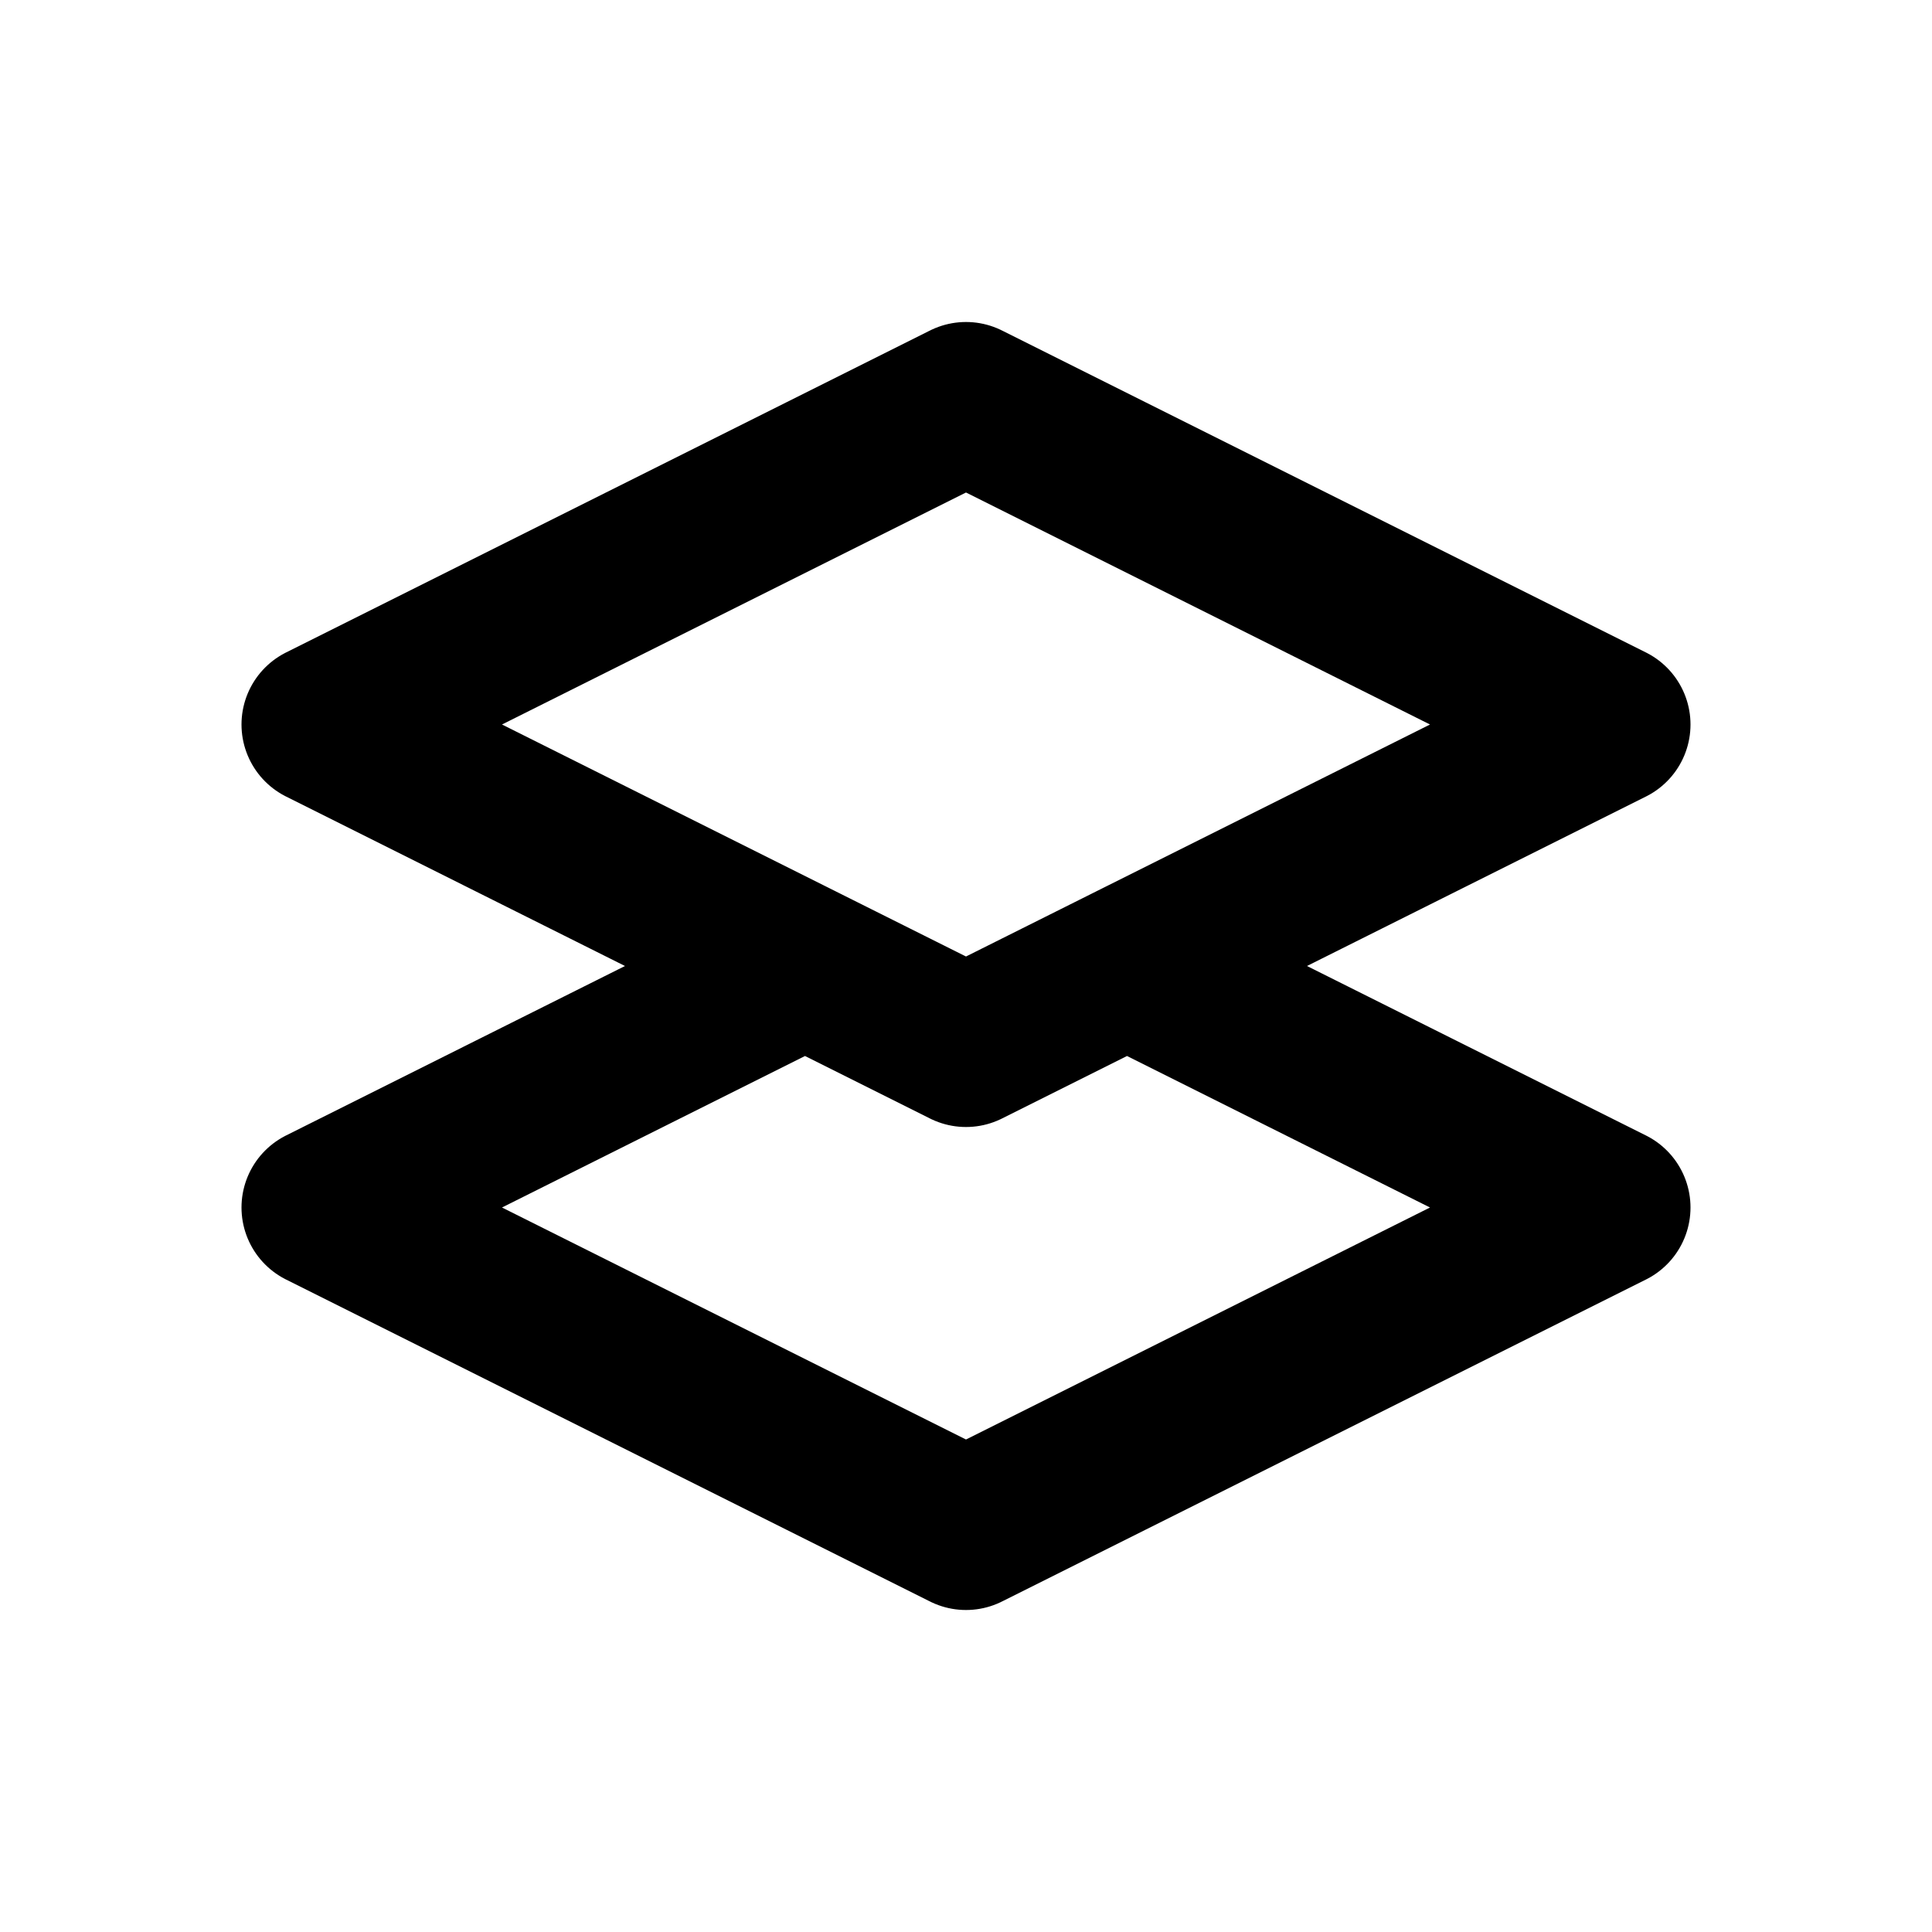 <!--
tags: [layers, depth, background, arrangement, reorder, reverse, underneath, position, sequence, arrange]
version: "2.40"
unicode: "fd27"
-->
<svg
  xmlns="http://www.w3.org/2000/svg"
  width="24"
  height="24"
  viewBox="0 0 24 24"
  fill="none"
  stroke="currentColor"
  stroke-width="2"
  stroke-linecap="round"
  stroke-linejoin="round"
>
    <path d="M14 12l6 -3l-8 -4l-8 4l6 3M10 12l-6 3l8 4l8 -4l-6 -3l-2 1z" />
</svg>
